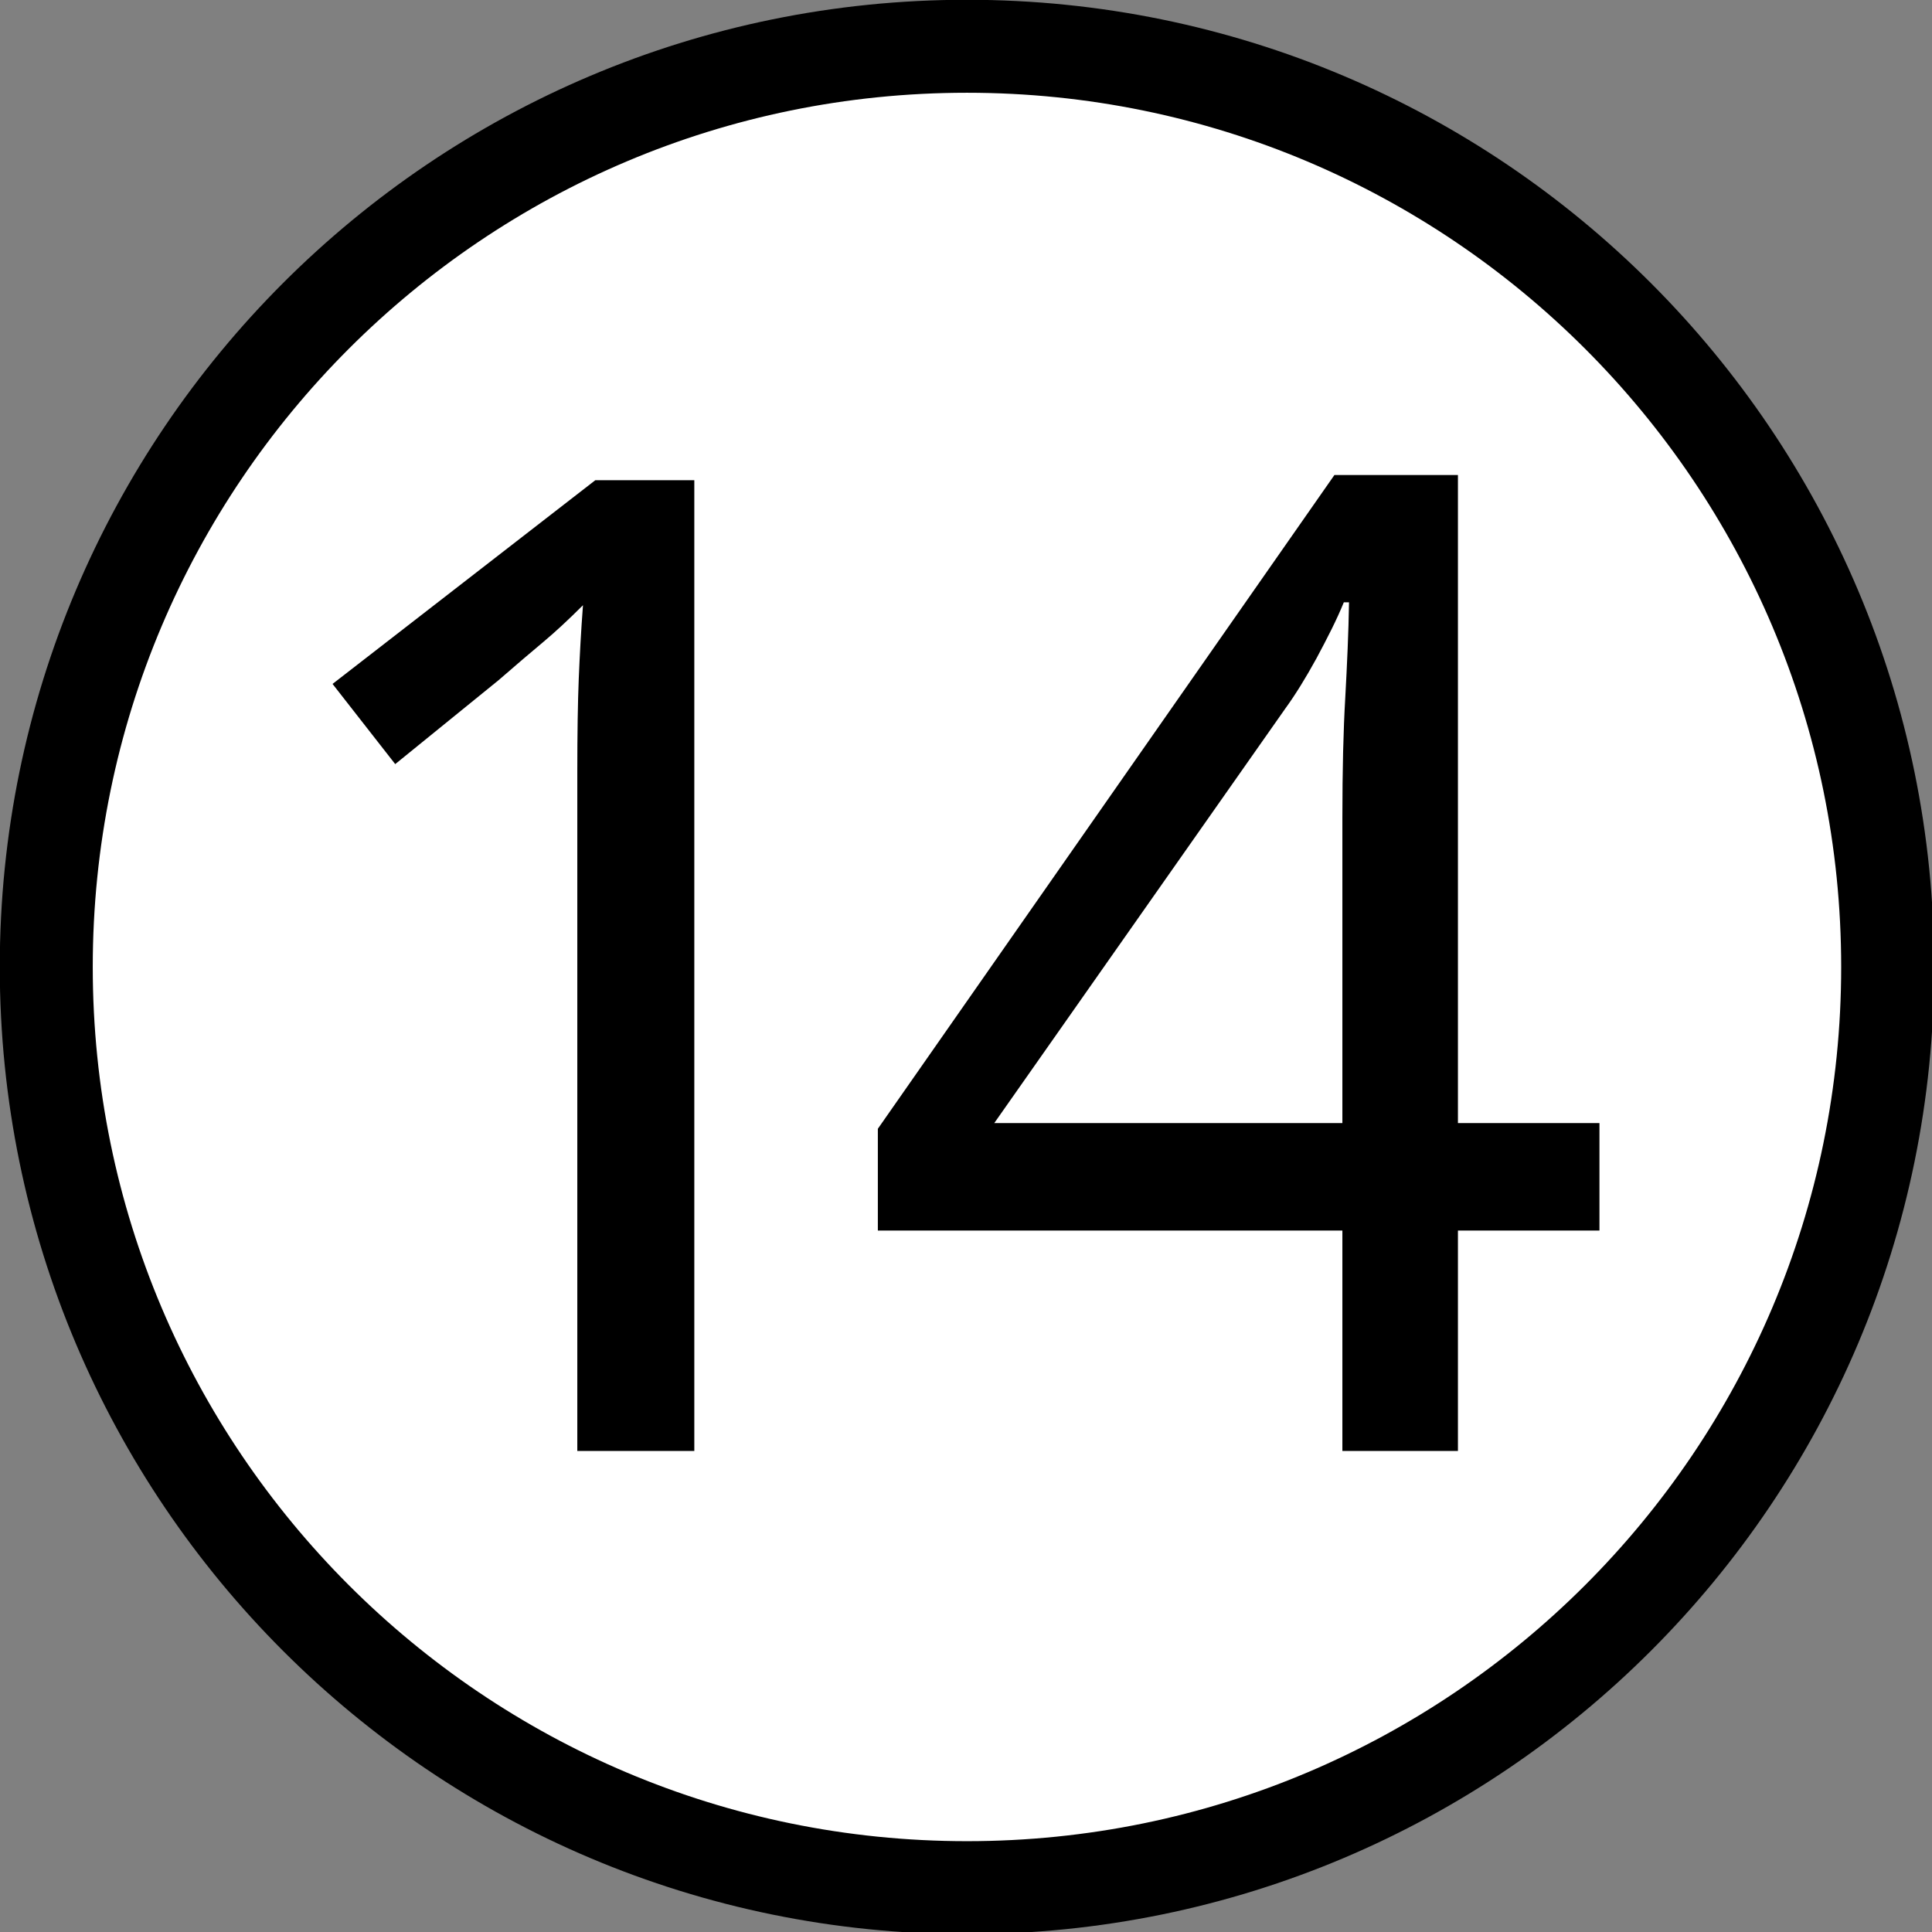 <?xml version="1.0" encoding="UTF-8"?>
<svg xmlns="http://www.w3.org/2000/svg" xmlns:xlink="http://www.w3.org/1999/xlink" width="16" height="16" viewBox="0 0 16 16">
<rect x="0" y="0" width="16" height="16" fill="#808080" stroke="none"/>
<path fill-rule="nonzero" fill="rgb(100%, 100%, 100%)" fill-opacity="1" stroke-width="5" stroke-linecap="butt" stroke-linejoin="miter" stroke="rgb(0%, 0%, 0%)" stroke-opacity="1" stroke-miterlimit="4" d="M 101.512 52 C 101.512 79.346 79.346 101.512 52 101.512 C 24.654 101.512 2.488 79.346 2.488 52 C 2.488 24.654 24.654 2.488 52 2.488 C 79.346 2.488 101.512 24.654 101.512 52 Z M 101.512 52 " transform="matrix(0.154, 0, 0, 0.154, 0, 0)"/>
<path fill-rule="nonzero" fill="rgb(0%, 0%, 0%)" fill-opacity="1" d="M 5.75 12.016 L 4.781 12.016 L 4.781 6.398 C 4.781 6.074 4.785 5.816 4.793 5.621 C 4.801 5.426 4.812 5.223 4.828 5.012 C 4.707 5.133 4.598 5.234 4.5 5.316 C 4.402 5.398 4.277 5.504 4.129 5.633 L 3.273 6.328 L 2.754 5.664 L 4.93 3.977 L 5.75 3.977 Z M 5.75 12.016 "/>
<path fill-rule="nonzero" fill="rgb(0%, 0%, 0%)" fill-opacity="1" d="M 13.246 10.191 L 12.074 10.191 L 12.074 12.016 L 11.117 12.016 L 11.117 10.191 L 7.27 10.191 L 7.27 9.348 L 11.051 3.934 L 12.074 3.934 L 12.074 9.301 L 13.246 9.301 Z M 11.117 6.77 C 11.117 6.379 11.125 6.047 11.141 5.777 C 11.156 5.5 11.168 5.238 11.172 4.988 L 11.129 4.988 C 11.07 5.133 10.992 5.285 10.902 5.453 C 10.812 5.617 10.727 5.754 10.645 5.867 L 8.234 9.301 L 11.117 9.301 Z M 11.117 6.77 "/>
</svg>
